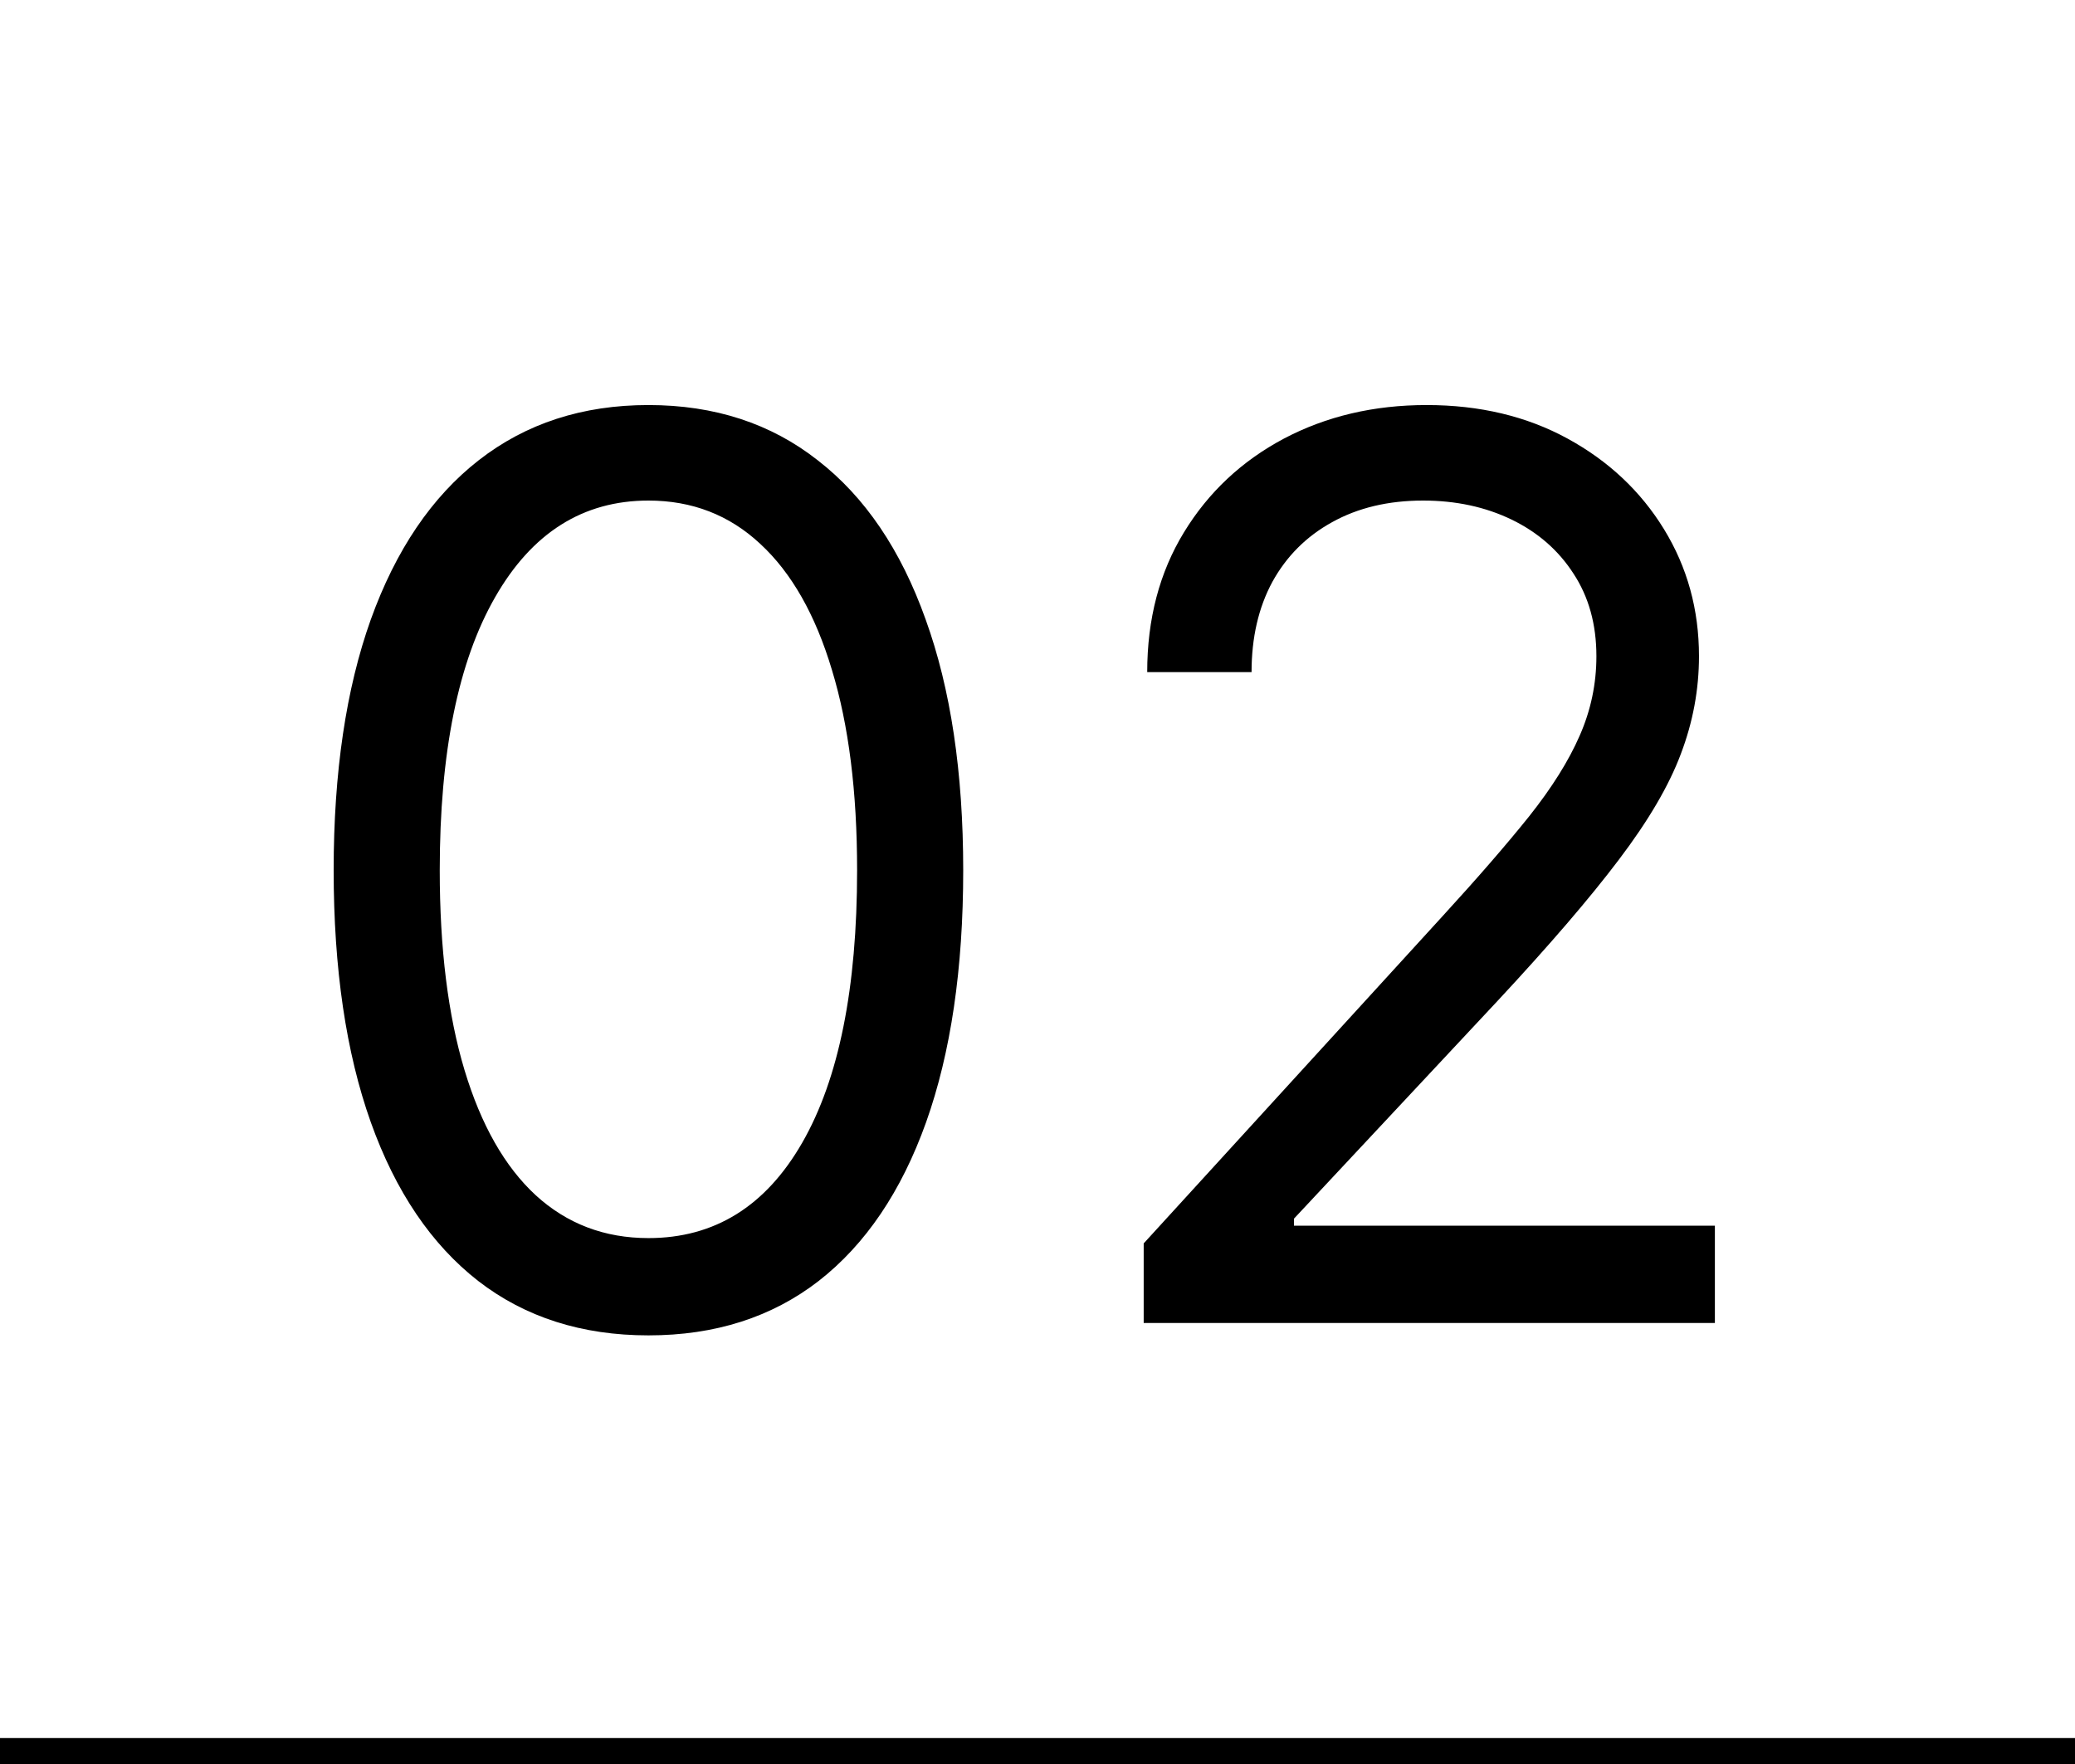 <svg  viewBox="0 0 80 68" fill="currentColor" xmlns="http://www.w3.org/2000/svg">
<path d="M25 51.477C22.432 51.477 20.244 50.778 18.438 49.381C16.631 47.972 15.25 45.932 14.296 43.261C13.341 40.58 12.864 37.341 12.864 33.545C12.864 29.773 13.341 26.551 14.296 23.881C15.261 21.199 16.648 19.153 18.454 17.744C20.273 16.324 22.454 15.614 25 15.614C27.546 15.614 29.722 16.324 31.528 17.744C33.347 19.153 34.733 21.199 35.688 23.881C36.653 26.551 37.136 29.773 37.136 33.545C37.136 37.341 36.659 40.58 35.705 43.261C34.75 45.932 33.369 47.972 31.562 49.381C29.756 50.778 27.568 51.477 25 51.477ZM25 47.727C27.546 47.727 29.523 46.5 30.932 44.045C32.341 41.591 33.045 38.091 33.045 33.545C33.045 30.523 32.722 27.949 32.074 25.824C31.438 23.699 30.517 22.079 29.312 20.966C28.119 19.852 26.682 19.296 25 19.296C22.477 19.296 20.506 20.54 19.085 23.028C17.665 25.506 16.954 29.011 16.954 33.545C16.954 36.568 17.273 39.136 17.909 41.25C18.546 43.364 19.46 44.972 20.653 46.074C21.858 47.176 23.307 47.727 25 47.727ZM44.094 51V47.932L55.616 35.318C56.969 33.841 58.082 32.557 58.957 31.466C59.832 30.364 60.48 29.329 60.901 28.364C61.332 27.386 61.548 26.364 61.548 25.296C61.548 24.068 61.253 23.006 60.662 22.108C60.082 21.21 59.287 20.517 58.276 20.028C57.264 19.54 56.128 19.296 54.866 19.296C53.526 19.296 52.355 19.574 51.355 20.131C50.366 20.676 49.599 21.443 49.054 22.432C48.52 23.421 48.253 24.579 48.253 25.909H44.23C44.23 23.864 44.702 22.068 45.645 20.523C46.588 18.977 47.872 17.773 49.497 16.909C51.133 16.046 52.969 15.614 55.003 15.614C57.048 15.614 58.861 16.046 60.44 16.909C62.02 17.773 63.258 18.938 64.156 20.403C65.054 21.869 65.503 23.5 65.503 25.296C65.503 26.579 65.27 27.835 64.804 29.062C64.349 30.278 63.554 31.636 62.417 33.136C61.292 34.625 59.73 36.443 57.73 38.591L49.889 46.977V47.25H66.116V51H44.094Z" fill="inherit"/>
<path d="M80 67H0V69H80V67Z" fill="inherit" mask="url(#path-1-inside-1_257_4728)"/>
</svg>
